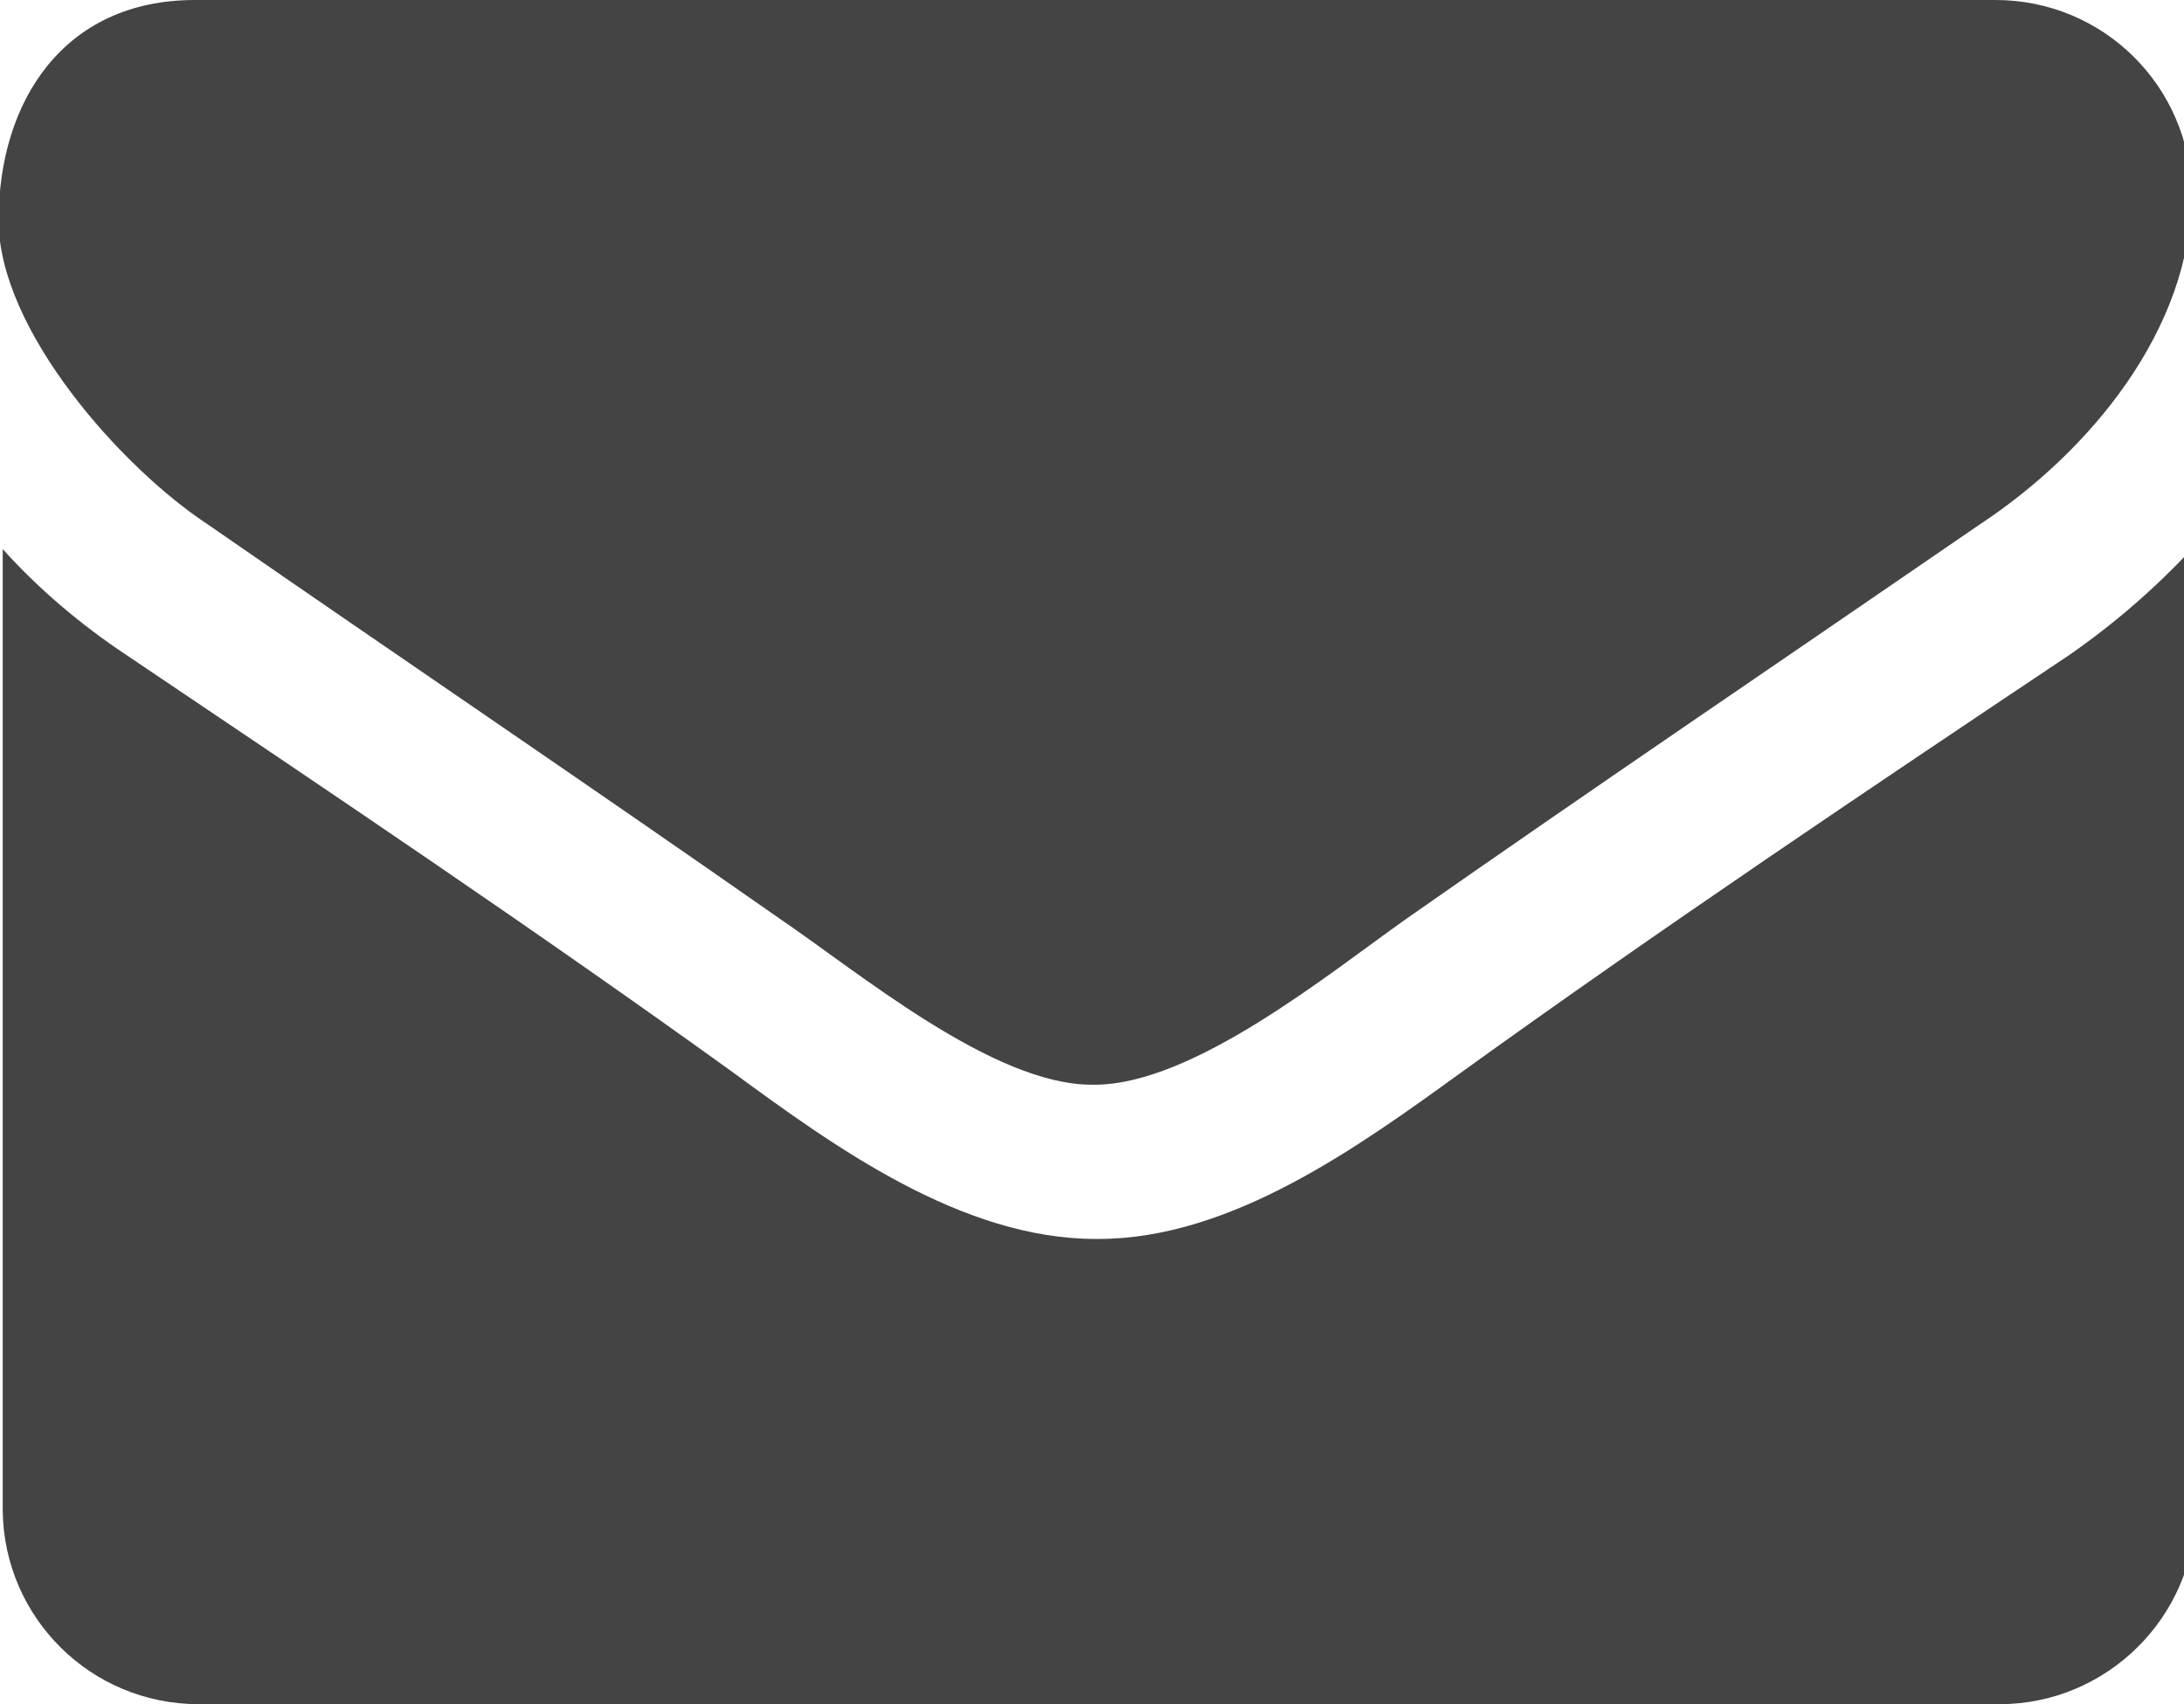 <?xml version="1.0" encoding="utf-8"?>
<!-- Generated by IcoMoon.io -->
<!DOCTYPE svg PUBLIC "-//W3C//DTD SVG 1.1//EN" "http://www.w3.org/Graphics/SVG/1.1/DTD/svg11.dtd">
<svg version="1.1" xmlns="http://www.w3.org/2000/svg" xmlns:xlink="http://www.w3.org/1999/xlink" width="41" height="32" viewBox="0 0 41 32">
<path fill="#444444" d="M41.143 10.311c-0.686 0.736-1.448 1.397-2.286 1.981-3.835 2.565-7.695 5.156-11.429 7.848-1.93 1.397-4.317 3.124-6.806 3.124h-0.051c-2.514 0-4.902-1.727-6.806-3.124-3.733-2.692-7.594-5.283-11.403-7.848-0.838-0.559-1.625-1.219-2.311-1.981v18.057c0.025 2.006 1.651 3.632 3.683 3.632h33.803c2.006 0 3.657-1.625 3.683-3.632v-18.057zM41.143 3.632c-0.025-2.006-1.651-3.632-3.683-3.632h-33.803c-2.463 0-3.683 1.905-3.683 4.14 0 2.057 2.311 4.648 3.937 5.714 3.556 2.463 7.162 4.902 10.717 7.39 1.498 1.016 4.013 3.124 5.867 3.124h0.051c1.854 0 4.394-2.083 5.867-3.124 3.556-2.489 7.162-4.927 10.743-7.39 2.083-1.371 3.987-3.683 3.987-6.222v0z"></path>
</svg>
